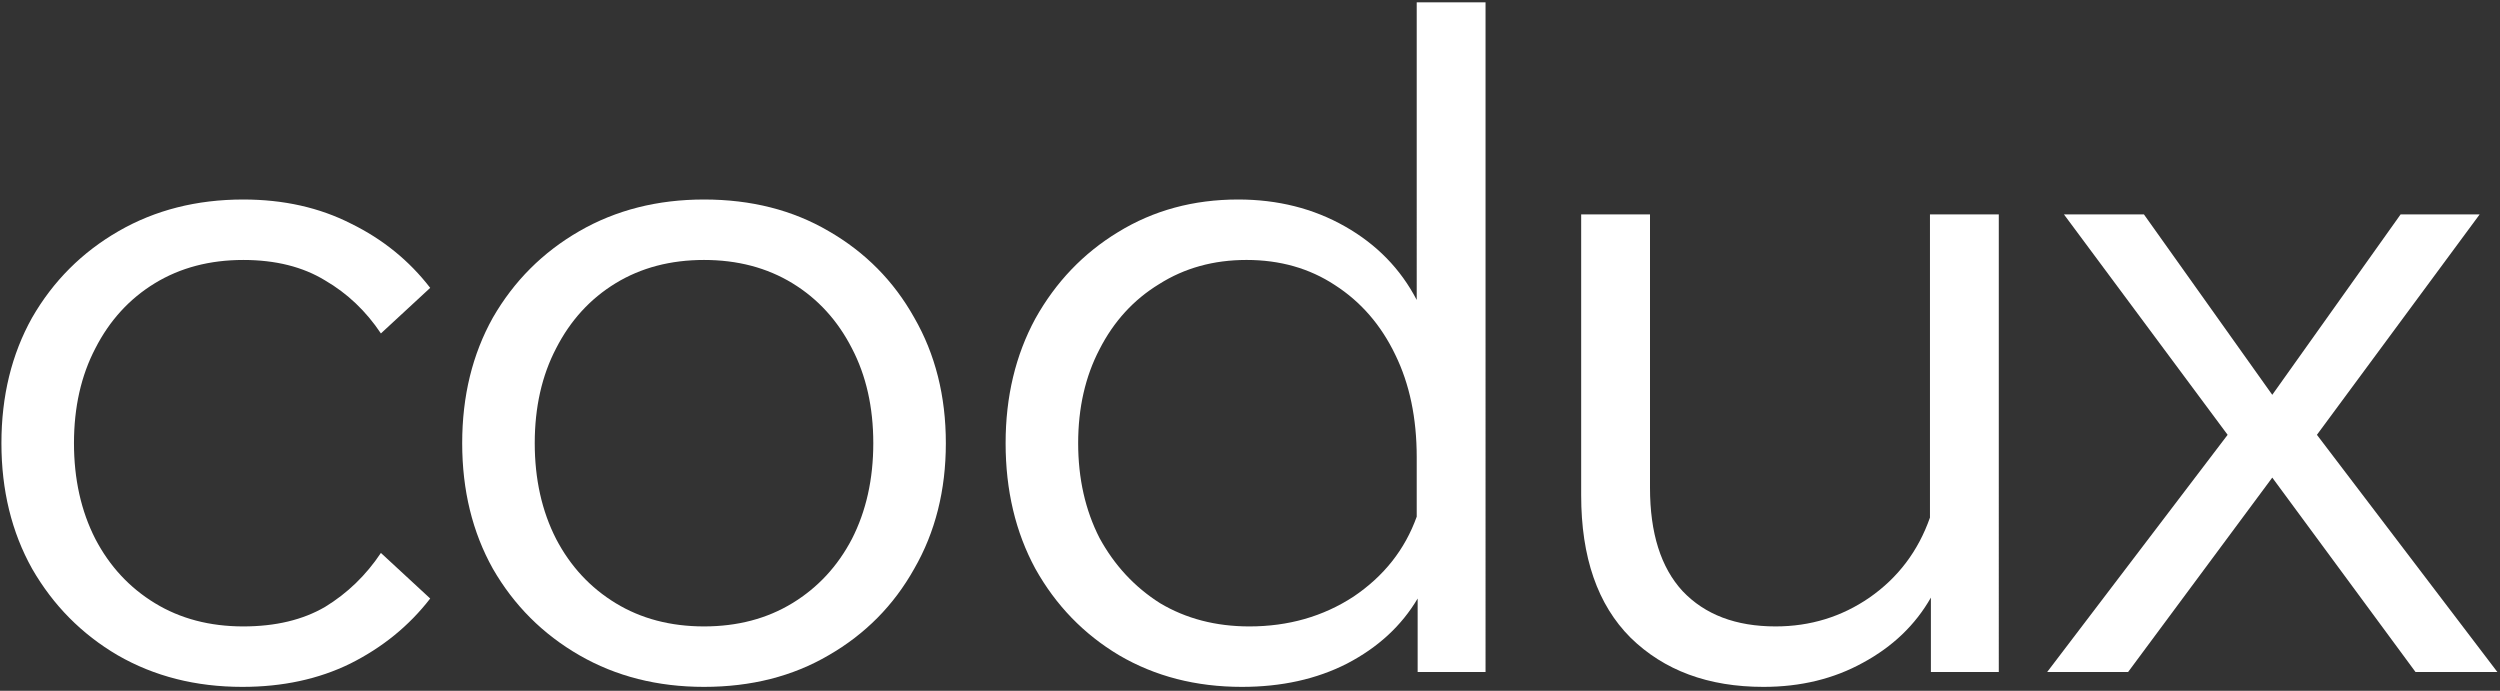 <svg viewBox="0 0 532 147" height="147" width="532" xmlns="http://www.w3.org/2000/svg">
    <rect x="0" y="0" width="532" height="147" fill="#333333" stroke="none"/>
    <g>
        <path d="m81.057 117.665 10.49 9.699c-4.486 5.806-10.16 10.424-17.022 13.855-6.729 3.298-14.383 4.948-22.959 4.948-9.896 0-18.737-2.243-26.522-6.73-7.653-4.486-13.723-10.622-18.209-18.407C2.481 113.245.303 104.338.303 94.31c0-10.028 2.177-18.935 6.532-26.72 4.486-7.785 10.622-13.921 18.407-18.407 7.785-4.486 16.626-6.729 26.522-6.729 8.577 0 16.23 1.715 22.959 5.146 6.729 3.299 12.338 7.851 16.824 13.657l-10.49 9.698c-3.167-4.75-7.125-8.511-11.876-11.282-4.75-2.903-10.556-4.354-17.418-4.354-7.125 0-13.393 1.649-18.803 4.948-5.41 3.299-9.632 7.917-12.667 13.855-3.035 5.806-4.552 12.535-4.552 20.188 0 7.653 1.518 14.449 4.552 20.386 3.035 5.806 7.257 10.359 12.667 13.657 5.41 3.299 11.678 4.949 18.803 4.949 6.861 0 12.667-1.386 17.418-4.157 4.75-2.903 8.709-6.729 11.876-11.48z" fill="#FFF" />
        <path d="M149.815 146.167c-9.897 0-18.737-2.243-26.523-6.73-7.785-4.486-13.92-10.622-18.407-18.407-4.354-7.785-6.531-16.692-6.531-26.72 0-10.028 2.177-18.935 6.531-26.72 4.487-7.785 10.622-13.921 18.407-18.407 7.786-4.486 16.626-6.729 26.523-6.729 10.028 0 18.869 2.243 26.522 6.729 7.785 4.486 13.855 10.622 18.209 18.407 4.486 7.785 6.73 16.692 6.73 26.72 0 10.028-2.244 18.935-6.73 26.72-4.354 7.785-10.424 13.921-18.209 18.407-7.653 4.487-16.494 6.73-26.522 6.73zm0-12.865c7.125 0 13.393-1.65 18.803-4.949 5.41-3.298 9.632-7.851 12.667-13.657 3.035-5.937 4.552-12.733 4.552-20.386 0-7.653-1.517-14.383-4.552-20.188-3.035-5.938-7.257-10.556-12.667-13.855-5.41-3.299-11.678-4.948-18.803-4.948-7.126 0-13.393 1.649-18.803 4.948-5.41 3.299-9.633 7.917-12.668 13.855-3.035 5.806-4.552 12.535-4.552 20.188 0 7.653 1.517 14.449 4.552 20.386 3.035 5.806 7.258 10.359 12.668 13.657 5.41 3.299 11.677 4.949 18.803 4.949z" fill="#FFF" />
        <path d="M316.124 143h-14.449v-15.636c-3.43 5.806-8.444 10.424-15.042 13.855-6.466 3.298-13.921 4.948-22.366 4.948-9.764 0-18.473-2.243-26.126-6.73-7.521-4.486-13.459-10.622-17.813-18.407-4.223-7.785-6.334-16.692-6.334-26.72 0-9.896 2.111-18.737 6.334-26.522 4.354-7.785 10.226-13.921 17.615-18.407 7.521-4.618 16.032-6.927 25.533-6.927 8.444 0 16.032 1.913 22.761 5.74 6.73 3.827 11.81 9.039 15.241 15.636V.493h14.646V143zm-86.692-48.69c0 7.521 1.518 14.251 4.552 20.189 3.167 5.805 7.456 10.424 12.866 13.854 5.542 3.299 11.875 4.949 19.001 4.949 8.313 0 15.702-2.112 22.167-6.334 6.466-4.354 10.952-10.028 13.46-17.022V97.279c0-8.313-1.518-15.57-4.553-21.772-3.035-6.334-7.323-11.282-12.865-14.845-5.41-3.563-11.678-5.344-18.803-5.344-6.993 0-13.195 1.715-18.605 5.146-5.41 3.299-9.633 7.917-12.668 13.855-3.034 5.806-4.552 12.47-4.552 19.991z" fill="#FFF" />
        <path d="M425.343 143h-14.449v-15.834c-3.299 5.806-8.115 10.424-14.449 13.855-6.201 3.43-13.261 5.146-21.178 5.146-11.744 0-21.178-3.497-28.303-10.49-6.994-6.994-10.491-17.088-10.491-30.283V45.62h14.647v58.191c0 9.632 2.309 16.955 6.927 21.969 4.751 5.015 11.348 7.522 19.793 7.522 7.389 0 14.053-2.046 19.991-6.136 6.07-4.223 10.358-9.896 12.865-17.022V45.62h14.647V143z" fill="#FFF" />
        <path d="M452.861 143h-17.22l38.398-50.471-34.835-46.909h17.021l27.314 38.398 27.314-38.398h16.824L493.04 92.529 531.438 143H514.02l-30.481-41.367L452.861 143z" fill="#FFF"/>
    </g>
</svg>
